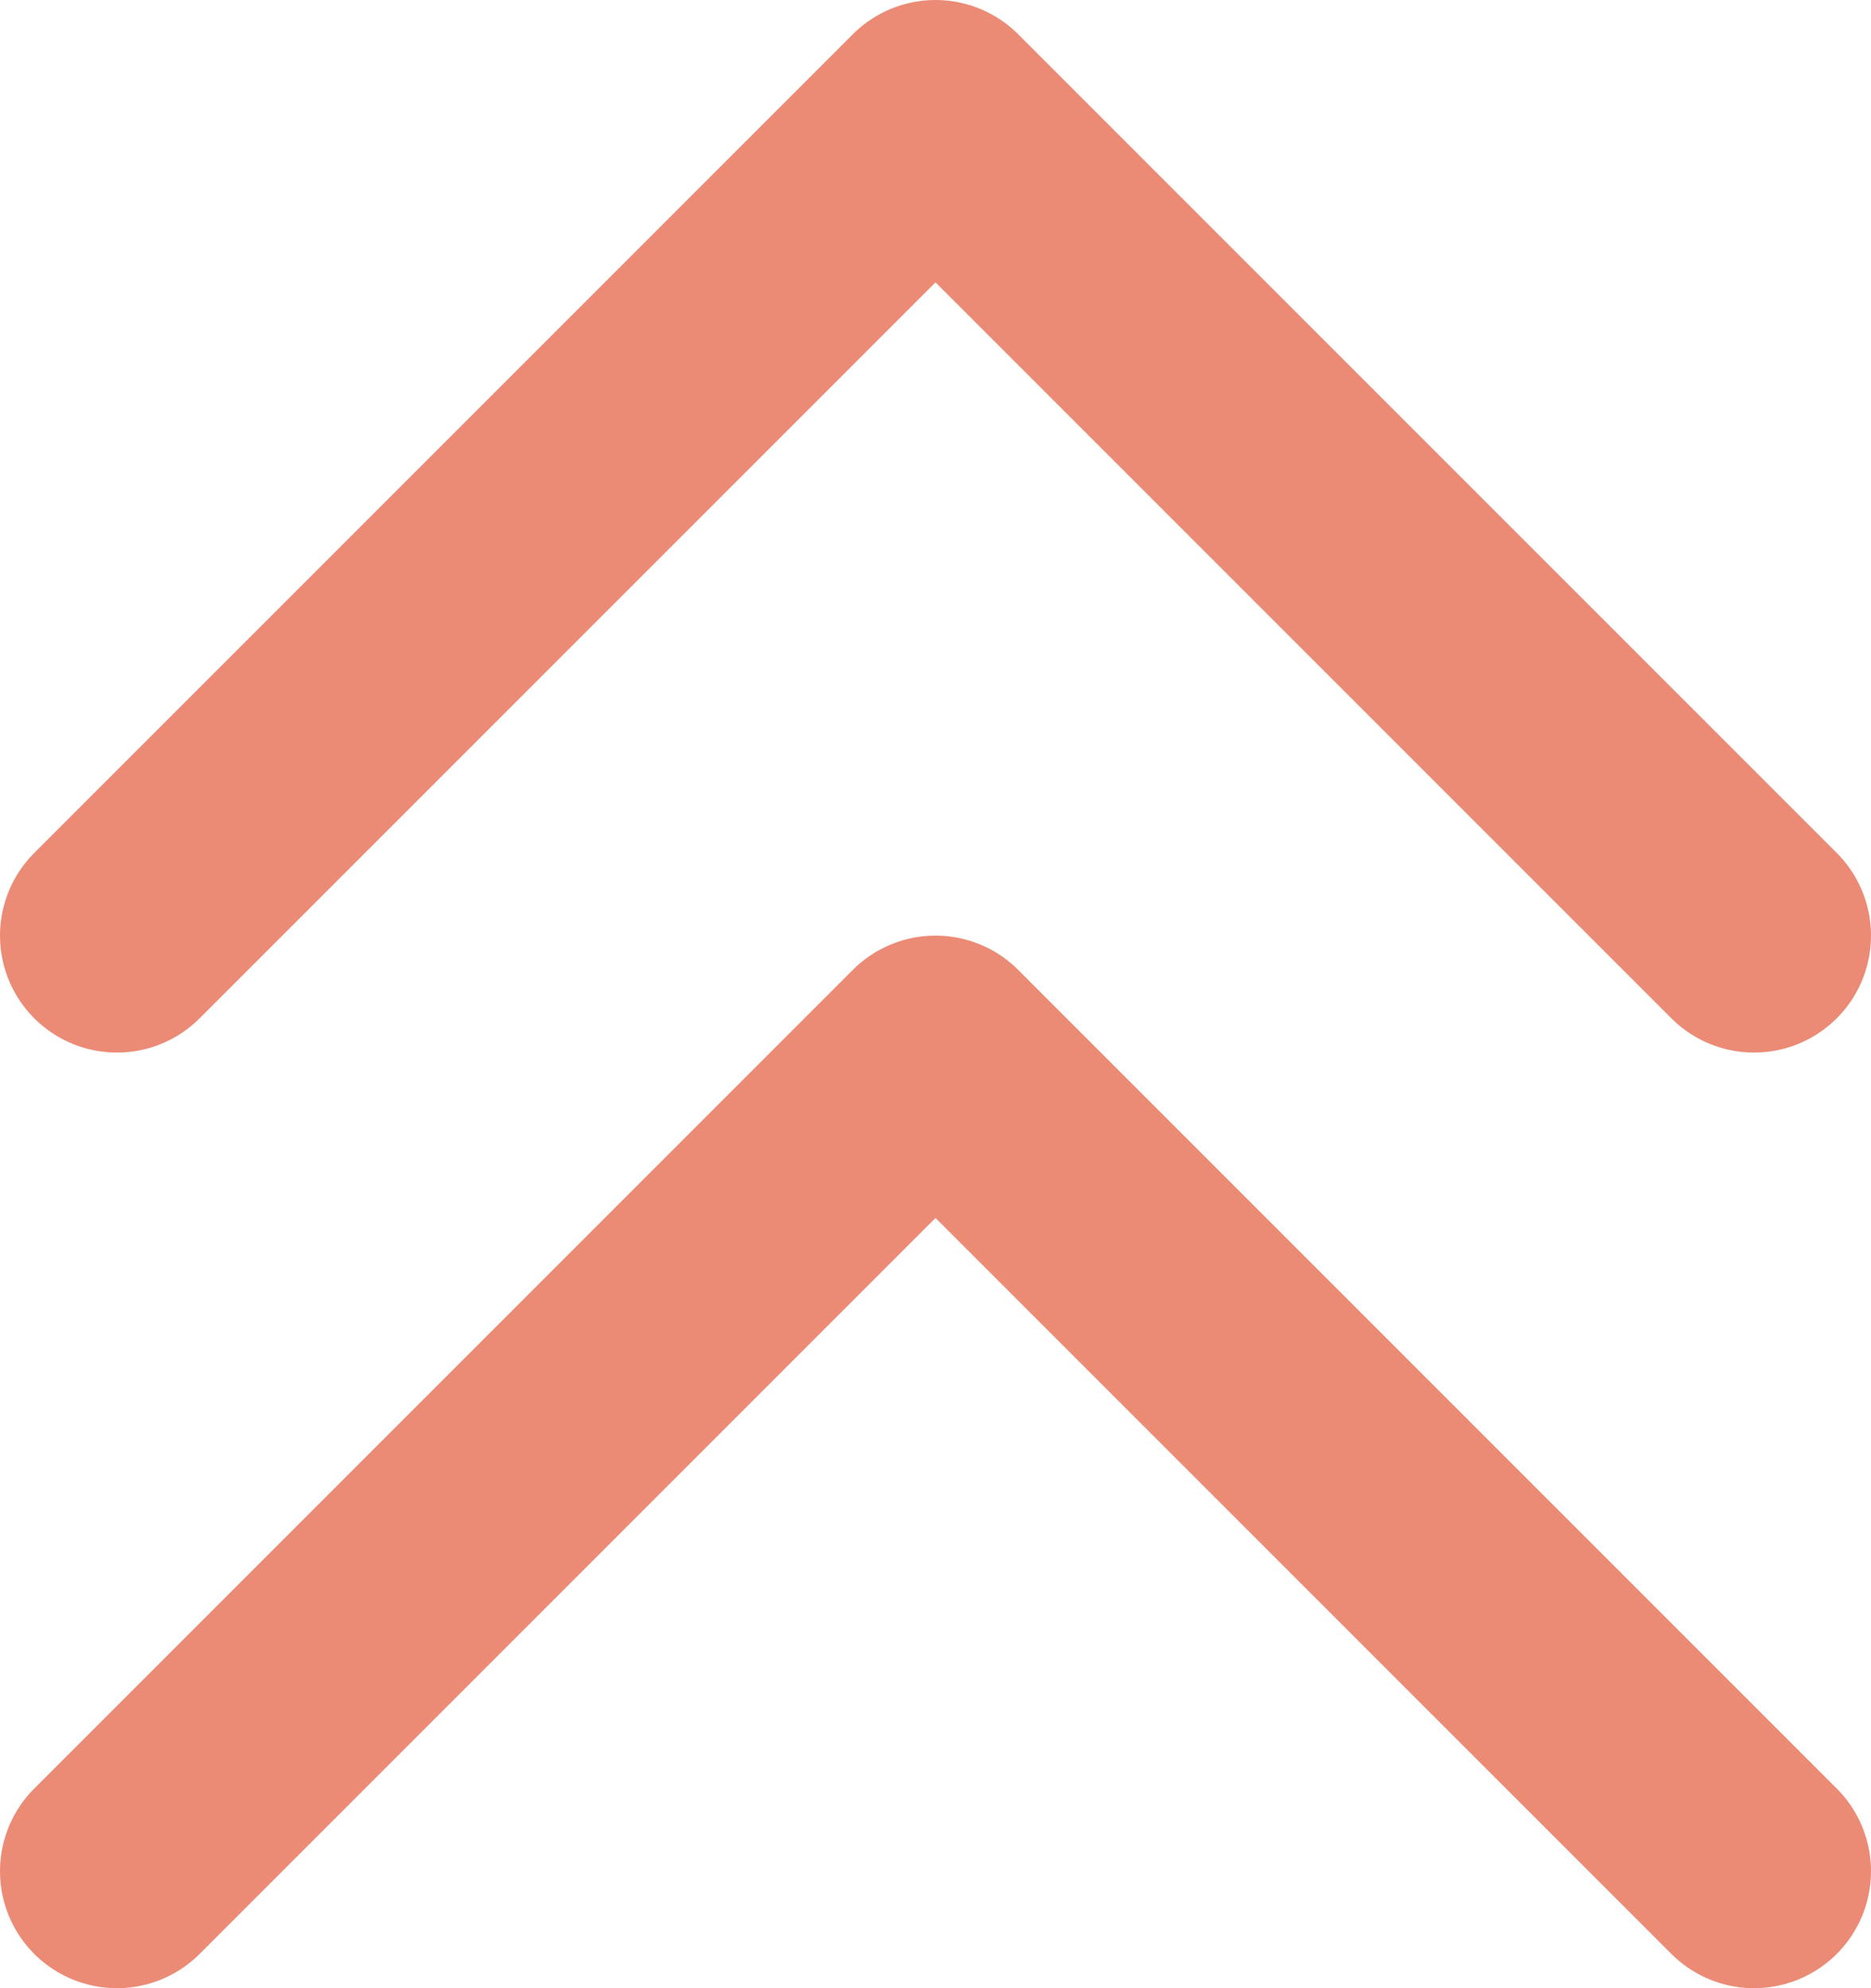 <svg width="16" height="17" viewBox="0 0 16 17" fill="none" xmlns="http://www.w3.org/2000/svg">
<path d="M1 8L8 1L15 8M1 16L8 9L15 16" stroke="#EB8B76" stroke-width="2" stroke-linecap="round" stroke-linejoin="round"/>
</svg>
